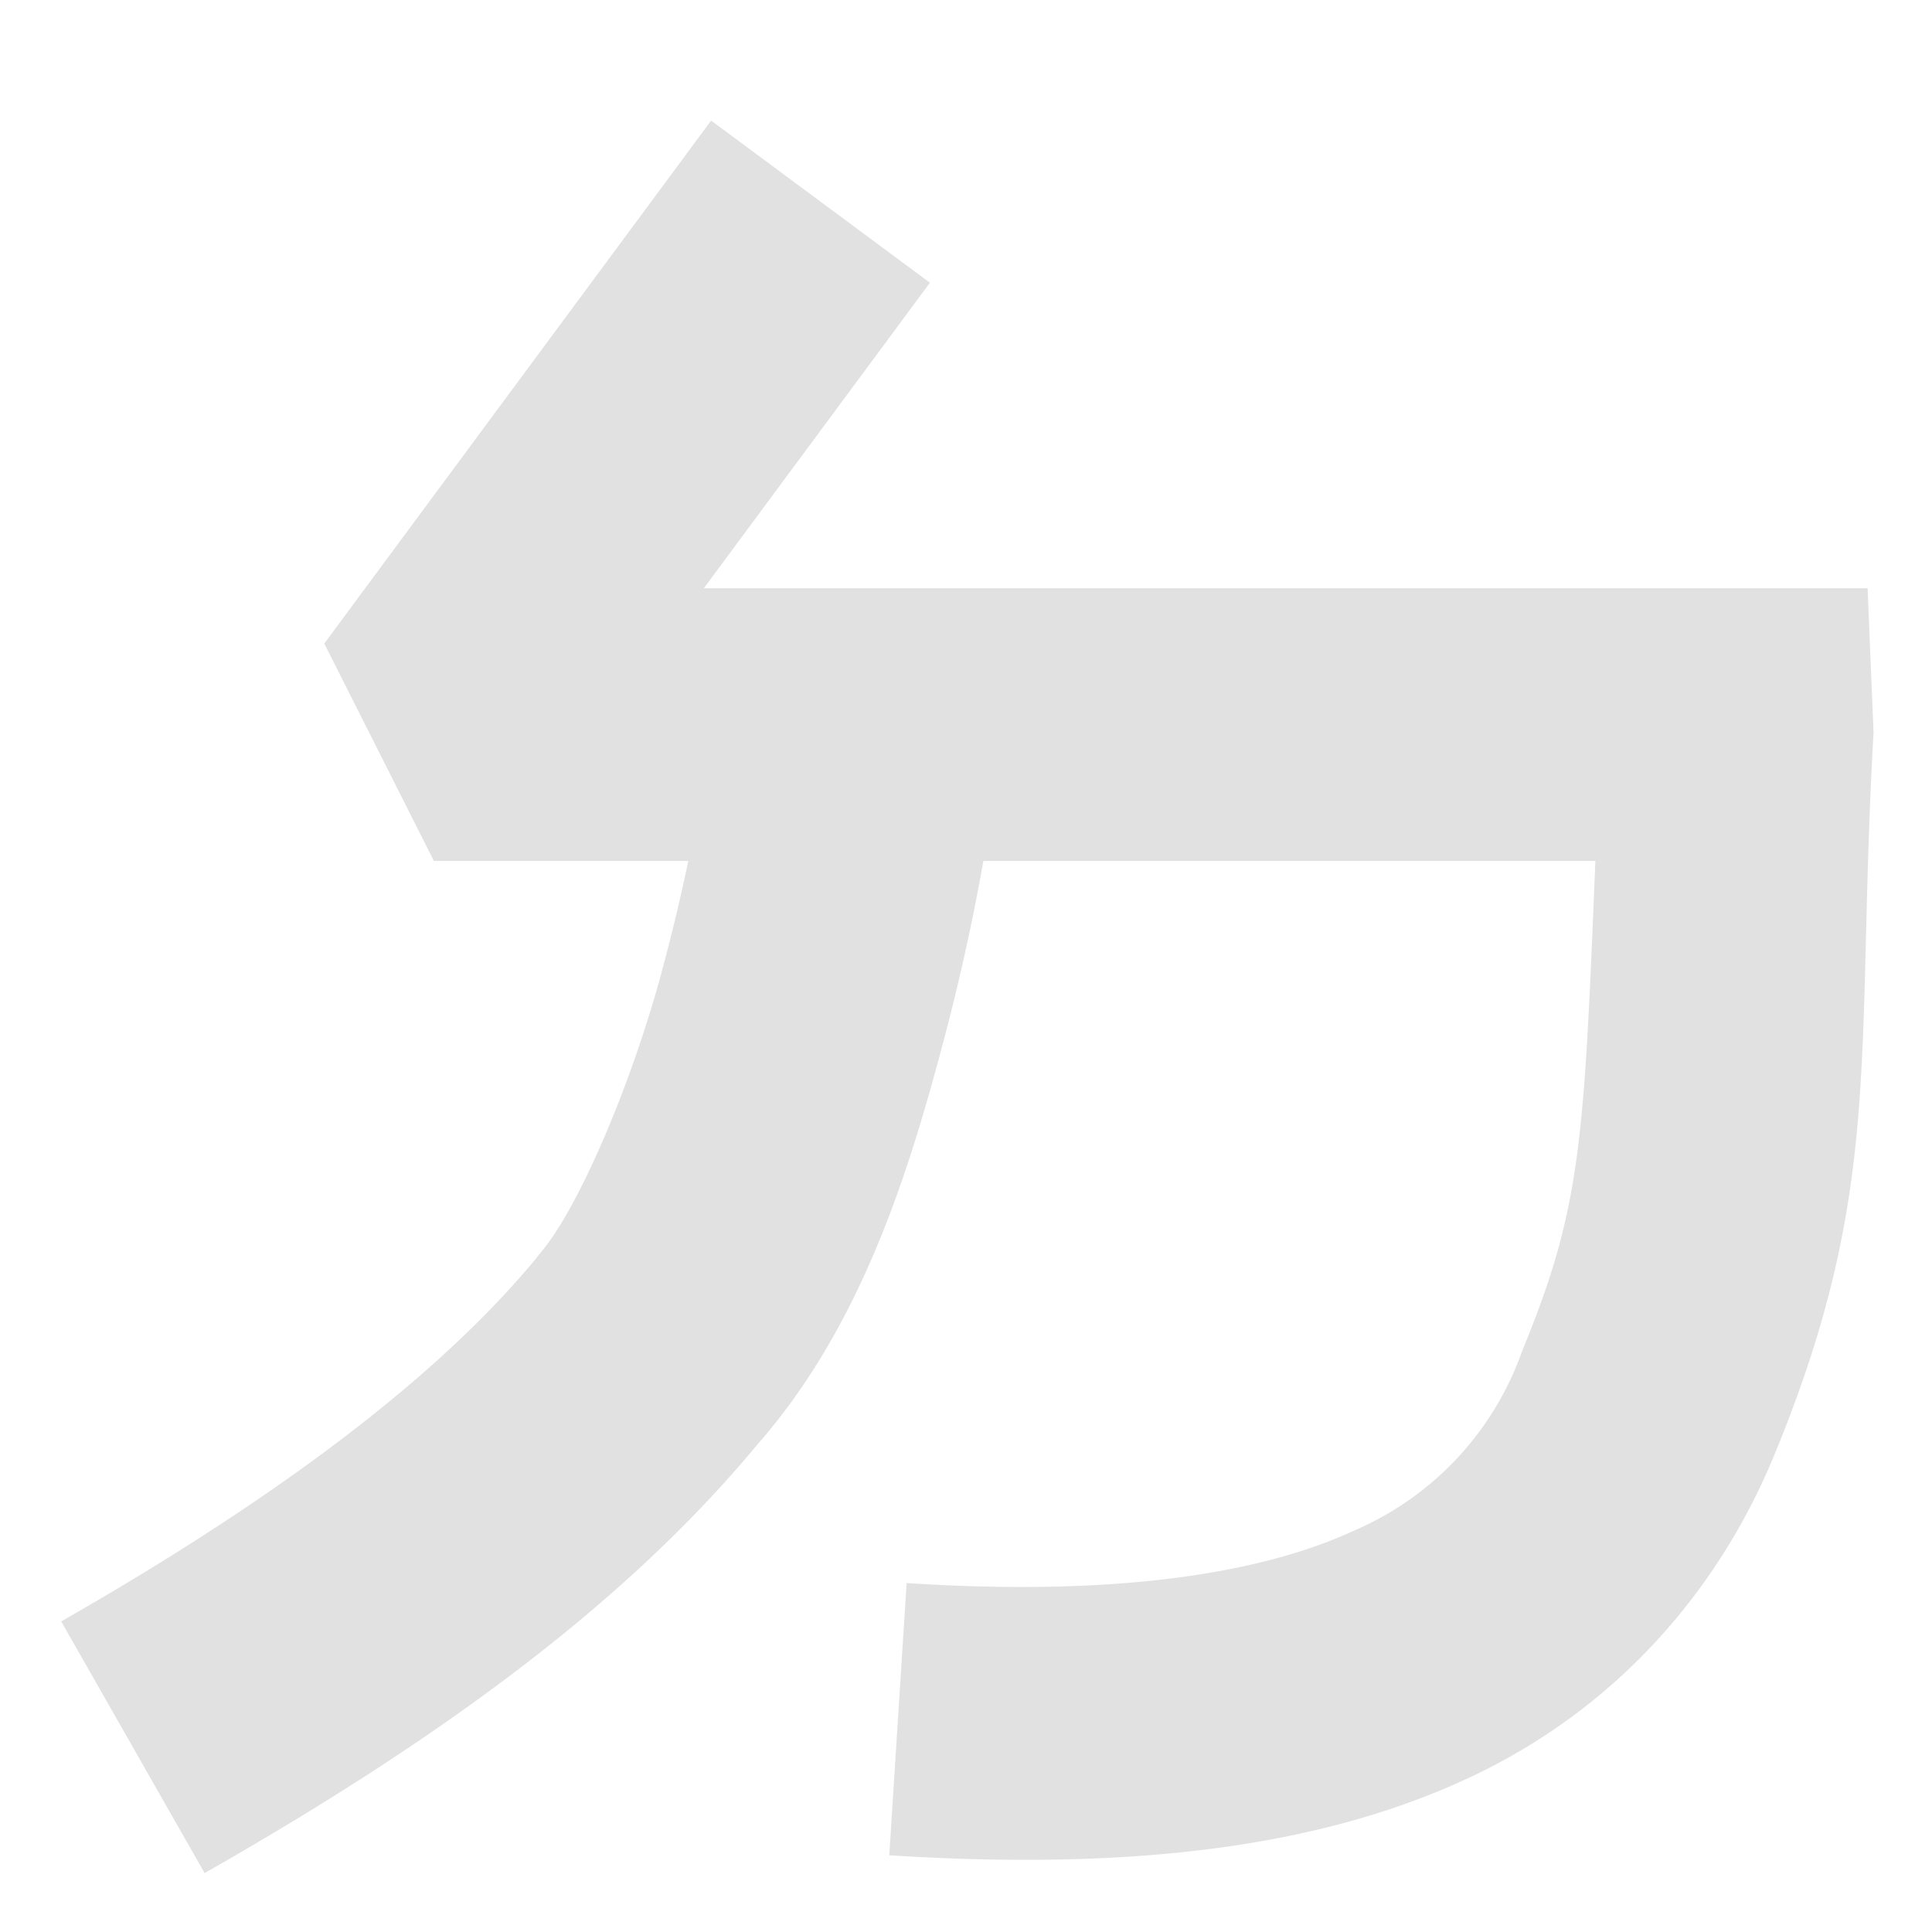 <svg xmlns="http://www.w3.org/2000/svg" width="16" height="16" viewBox="0 0 4.23 4.23" version="1.1" id="svg12344"><defs id="defs12340"><style id="current-color-scheme" type="text/css"/></defs><path d="M1.557.264L.71 1.409l.24.476h.557a4.342 4.342 0 0 1-.054.227c-.065.248-.185.535-.273.635l-.003.004-.003.004c-.211.255-.555.518-1.04.795l.314.551c.52-.296.923-.592 1.21-.938.23-.262.333-.601.409-.888.041-.155.069-.293.086-.39h1.34c-.025.61-.03.757-.16 1.072a.67.67 0 0 1-.368.394c-.194.09-.506.146-.98.115l-.038.596c.534.034.945-.018 1.27-.17.327-.153.548-.415.668-.707.241-.585.177-.876.217-1.581l-.013-.316H1.541l.495-.669z" fill-rule="evenodd" fill="currentColor" color="#e1e1e1" id="path12342"/></svg>